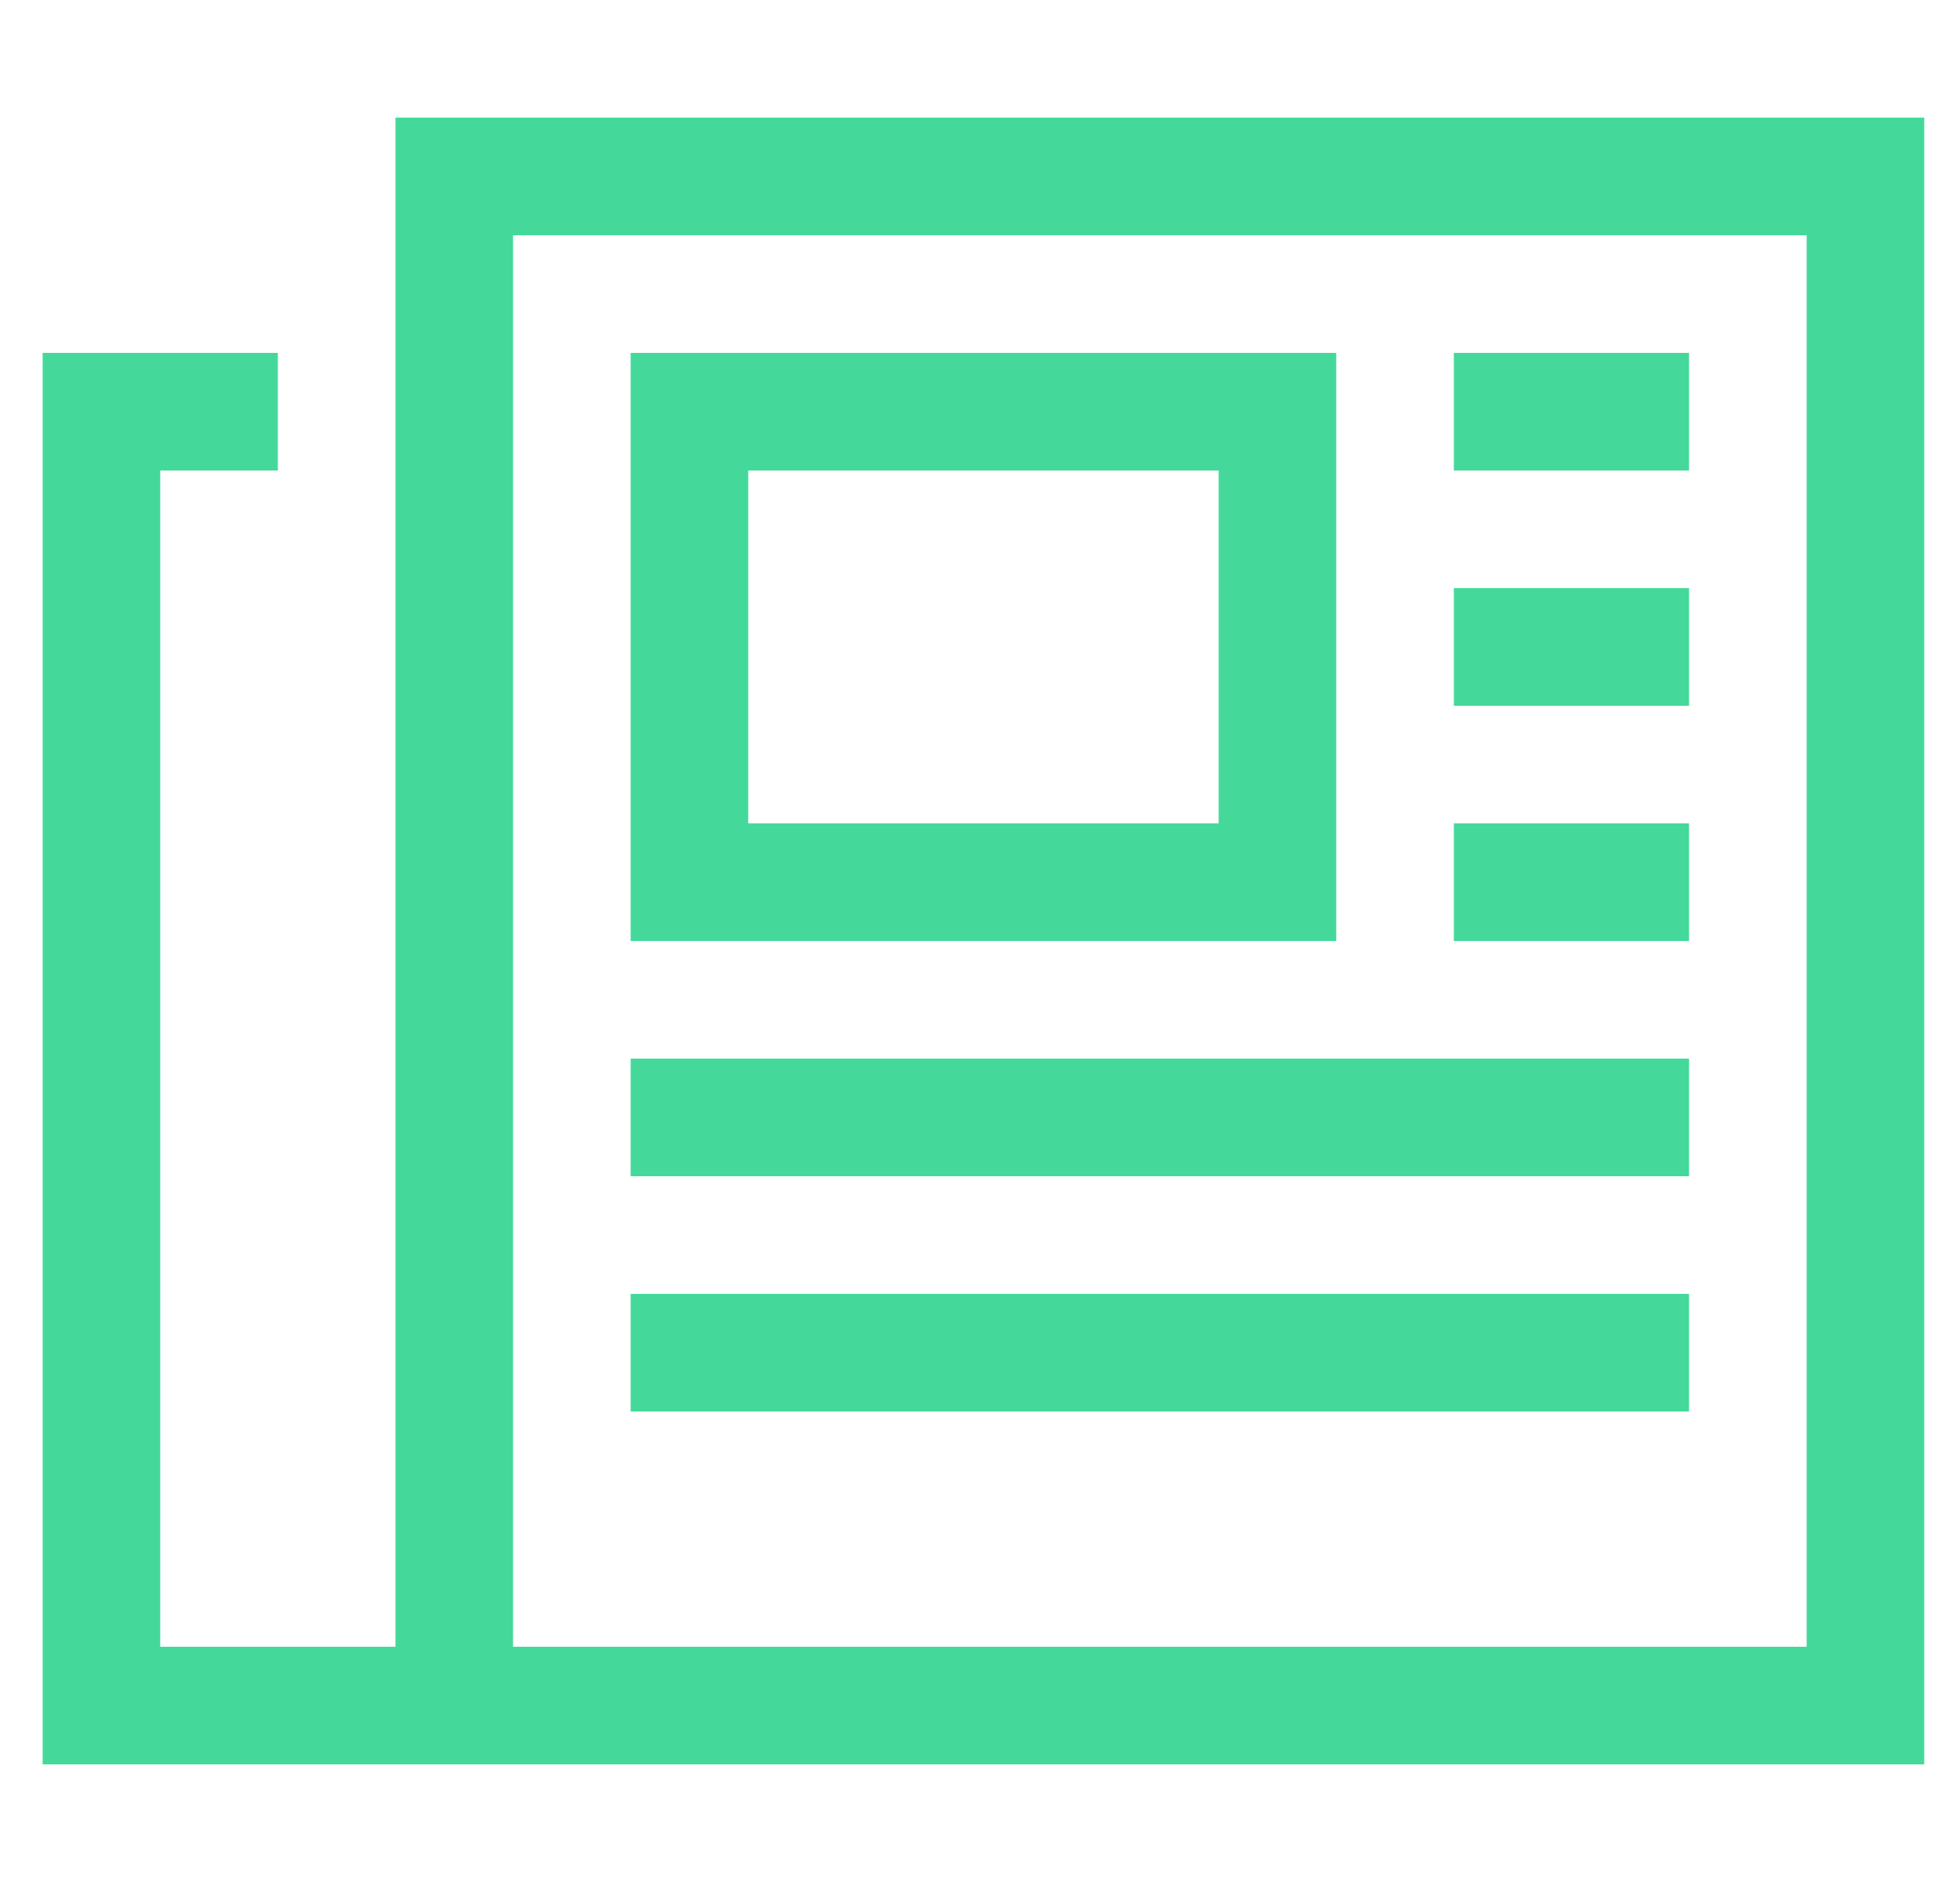<svg xmlns="http://www.w3.org/2000/svg" width="25" height="24" viewBox="0 0 25 24" fill="none">
<path d="M5.044 1.5H5.794H23.794H24.544V2.25V21.75V22.5H23.794H6.544H5.794H3.544H1.294H0.544V21.75V5.25V4.5H1.294H3.544V6H2.044V21H3.544H5.044V2.25V1.5ZM6.544 21H23.044V3H6.544V21ZM18.544 4.5H19.294H20.794H21.544V6H20.794H19.294H18.544V4.5ZM18.544 7.5H19.294H20.794H21.544V9H20.794H19.294H18.544V7.5ZM18.544 10.5H19.294H20.794H21.544V12H20.794H19.294H18.544V10.5ZM8.044 13.5H8.794H20.794H21.544V15H20.794H8.794H8.044V13.5ZM8.044 16.5H8.794H20.794H21.544V18H20.794H8.794H8.044V16.5ZM9.544 6V10.5H15.544V6H9.544ZM8.044 4.5H9.544H15.544H17.044V6V10.5V12H15.544H9.544H8.044V10.5V6V4.5Z" fill="#44D99A"/>
</svg>